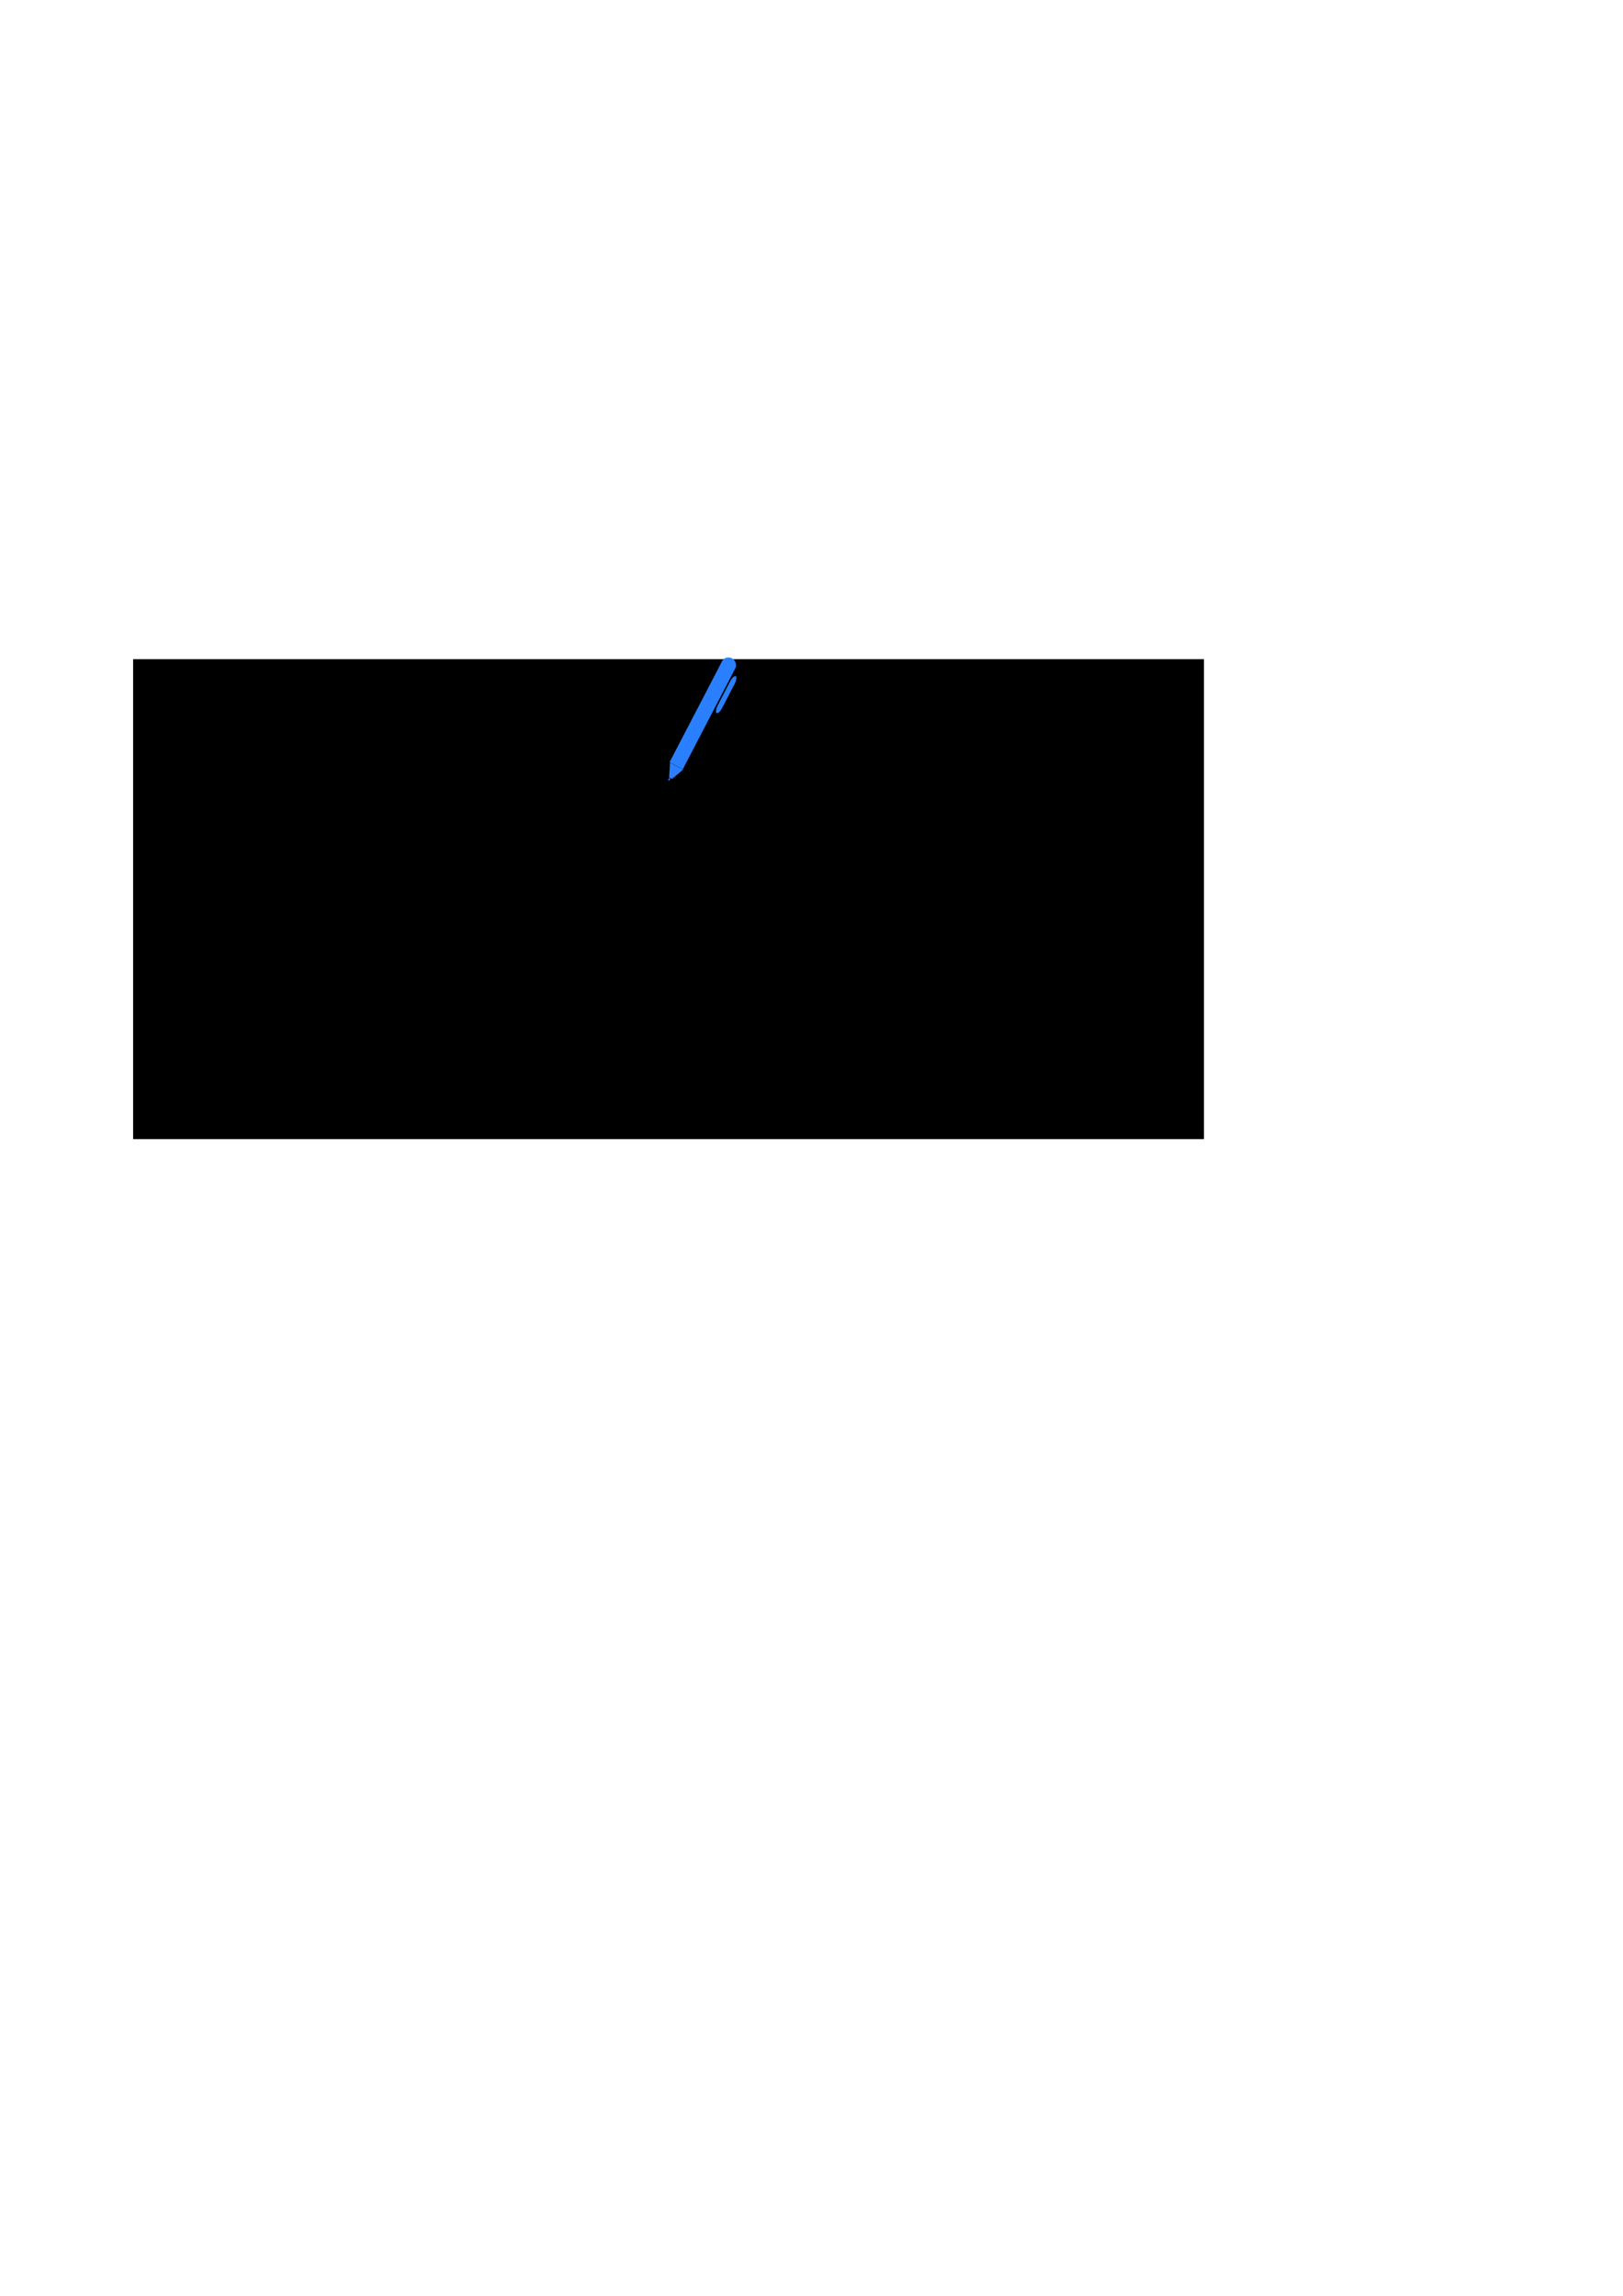 <?xml version="1.0" encoding="UTF-8" standalone="no"?>
<!-- Created with Inkscape (http://www.inkscape.org/) -->

<svg
   xmlns:dc="http://purl.org/dc/elements/1.1/"
   xmlns:cc="http://creativecommons.org/ns#"
   xmlns:rdf="http://www.w3.org/1999/02/22-rdf-syntax-ns#"
   xmlns:svg="http://www.w3.org/2000/svg"
   xmlns="http://www.w3.org/2000/svg"
   xmlns:sodipodi="http://sodipodi.sourceforge.net/DTD/sodipodi-0.dtd"
   xmlns:inkscape="http://www.inkscape.org/namespaces/inkscape"
   width="210mm"
   height="297mm"
   viewBox="0 0 210 297"
   version="1.1"
   id="svg8"
   inkscape:version="0.92.3 (2405546, 2018-03-11)"
   sodipodi:docname="drawing.svg"
   inkscape:export-filename="/home/noah/Downloads/drawing.svg.png"
   inkscape:export-xdpi="96.286385"
   inkscape:export-ydpi="96.286385">
  <defs
     id="defs2">
    <clipPath
       clipPathUnits="userSpaceOnUse"
       id="clipPath860">
      <rect
         style="fill:#ff00ff;stroke-width:0.591"
         id="rect862"
         width="4.083"
         height="2.812"
         x="109.455"
         y="97.26"
         transform="matrix(1,4.1786331e-4,-7.6087911e-4,1,0,0)" />
    </clipPath>
    <clipPath
       clipPathUnits="userSpaceOnUse"
       id="clipPath870">
      <rect
         style="fill:#ff00ff;stroke-width:0.591"
         id="rect872"
         width="4.645"
         height="2.362"
         x="108.302"
         y="98.378"
         transform="matrix(1,-0.006,0.01,1,0,0)" />
    </clipPath>
    <clipPath
       clipPathUnits="userSpaceOnUse"
       id="clipPath887">
      <rect
         style="fill:#2a7fff;stroke-width:0.606"
         id="rect889"
         width="4.009"
         height="2.254"
         x="110.348"
         y="97.277"
         transform="matrix(1,0.005,-0.015,1,0,0)" />
    </clipPath>
  </defs>
  <sodipodi:namedview
     id="base"
     pagecolor="#ffffff"
     bordercolor="#666666"
     borderopacity="1.0"
     inkscape:pageopacity="0.0"
     inkscape:pageshadow="2"
     inkscape:zoom="2"
     inkscape:cx="230.16672"
     inkscape:cy="747.89997"
     inkscape:document-units="mm"
     inkscape:current-layer="g886"
     showgrid="false"
     inkscape:window-width="1920"
     inkscape:window-height="1025"
     inkscape:window-x="0"
     inkscape:window-y="27"
     inkscape:window-maximized="1"
     inkscape:snap-global="false"
     showguides="false" />
  <g
     inkscape:label="Layer 1"
     inkscape:groupmode="layer"
     id="layer1">
    <flowRoot
       xml:space="preserve"
       id="flowRoot10"
       style="fill:black;fill-opacity:1;stroke:none;font-family:GoodVibrations;font-style:normal;font-weight:normal;font-size:40px;line-height:1.25;letter-spacing:0px;word-spacing:0px;-inkscape-font-specification:GoodVibrations;font-stretch:normal;font-variant:normal;"><flowRegion
         id="flowRegion12"
         style="-inkscape-font-specification:GoodVibrations;font-family:GoodVibrations;font-weight:normal;font-style:normal;font-stretch:normal;font-variant:normal;"><rect
           id="rect14"
           width="375.714"
           height="112.143"
           x="113.571"
           y="356.805"
           style="-inkscape-font-specification:GoodVibrations;font-family:GoodVibrations;font-weight:normal;font-style:normal;font-stretch:normal;font-variant:normal;" /></flowRegion><flowPara
         id="flowPara16" /></flowRoot>    <flowRoot
       xml:space="preserve"
       id="flowRoot18"
       style="fill:black;fill-opacity:1;stroke:none;font-family:sans-serif;font-style:normal;font-weight:normal;font-size:40px;line-height:1.25;letter-spacing:0px;word-spacing:0px"><flowRegion
         id="flowRegion20"><rect
           id="rect22"
           width="632.857"
           height="255.714"
           x="130"
           y="311.805" /></flowRegion><flowPara
         id="flowPara24" /></flowRoot>    <flowRoot
       xml:space="preserve"
       id="flowRoot26"
       style="fill:black;fill-opacity:1;stroke:none;font-family:sans-serif;font-style:normal;font-weight:normal;font-size:40px;line-height:1.25;letter-spacing:0px;word-spacing:0px"><flowRegion
         id="flowRegion28"><rect
           id="rect30"
           width="408.571"
           height="215.714"
           x="72.857"
           y="328.948" /></flowRegion><flowPara
         id="flowPara32" /></flowRoot>    <flowRoot
       xml:space="preserve"
       id="flowRoot34"
       style="font-style:normal;font-weight:normal;font-size:40px;line-height:1.25;font-family:sans-serif;letter-spacing:0px;word-spacing:0px;fill:#000000;fill-opacity:1;stroke:none"
       transform="scale(0.265)"><flowRegion
         id="flowRegion36"><rect
           id="rect38"
           width="522.857"
           height="234.286"
           x="65"
           y="321.805" /></flowRegion><flowPara
         id="flowPara40"
         style="font-size:96px;-inkscape-font-specification:GoodVibrations;font-family:GoodVibrations;font-weight:normal;font-style:normal;font-stretch:normal;font-variant:normal;fill:#2a7fff">Officium</flowPara></flowRoot>    <g
       id="g886"
       transform="matrix(0.846,0.51,-0.507,0.85,61.162,-31.879)">
      <g
         id="g929"
         transform="matrix(1.35,0.693,-0.708,1.339,17.92,-102.46)">
        <path
           sodipodi:type="star"
           style="fill:#2a7fff;stroke-width:0.265"
           id="path52"
           sodipodi:sides="3"
           sodipodi:cx="111.14779"
           sodipodi:cy="98.775398"
           sodipodi:r1="1.9377041"
           sodipodi:r2="0.96885204"
           sodipodi:arg1="1.5707963"
           sodipodi:arg2="2.6179939"
           inkscape:flatsided="false"
           inkscape:rounded="0"
           inkscape:randomized="0"
           d="m 111.148,100.713 -0.839,-1.453 -0.839,-1.453 1.678,0 1.678,0 -0.839,1.453 z"
           inkscape:transform-center-y="0.68651921"
           transform="matrix(0.328,-0.2,0.272,0.442,41.675,75.667)"
           clip-path="url(#clipPath887)"
           inkscape:transform-center-x="-0.0083288605" />
        <rect
           style="fill:#2a7fff;stroke-width:0.249"
           id="rect891"
           width="0.119"
           height="0.2"
           x="39.975"
           y="138.005"
           transform="rotate(-30.962)" />
        <rect
           style="fill:#2a7fff;stroke-width:0.146"
           id="rect884"
           width="0.441"
           height="3.609"
           x="40.69"
           y="127.354"
           ry="0.621"
           transform="matrix(0.86,-0.511,0.515,0.857,0,0)" />
        <rect
           transform="rotate(-30.962)"
           y="127.453"
           x="39.382"
           height="9.328"
           width="1.288"
           id="rect883"
           style="fill:#2a7fff;stroke-width:0.287" />
        <g
           transform="matrix(0.983,-0.028,-0.028,0.953,4.224,7.041)"
           id="g917">
          <g
             id="g912">
            <rect
               ry="6.465"
               transform="rotate(-30.962)"
               y="126.117"
               x="39.382"
               height="1.285"
               width="1.288"
               id="rect899"
               style="fill:#2a7fff;stroke-width:0.298" />
          </g>
          <rect
             style="fill:#2a7fff;stroke-width:0.245"
             id="rect901"
             width="1.288"
             height="0.618"
             x="39.382"
             y="126.791"
             transform="rotate(-30.962)" />
        </g>
      </g>
    </g>
  </g>
</svg>
